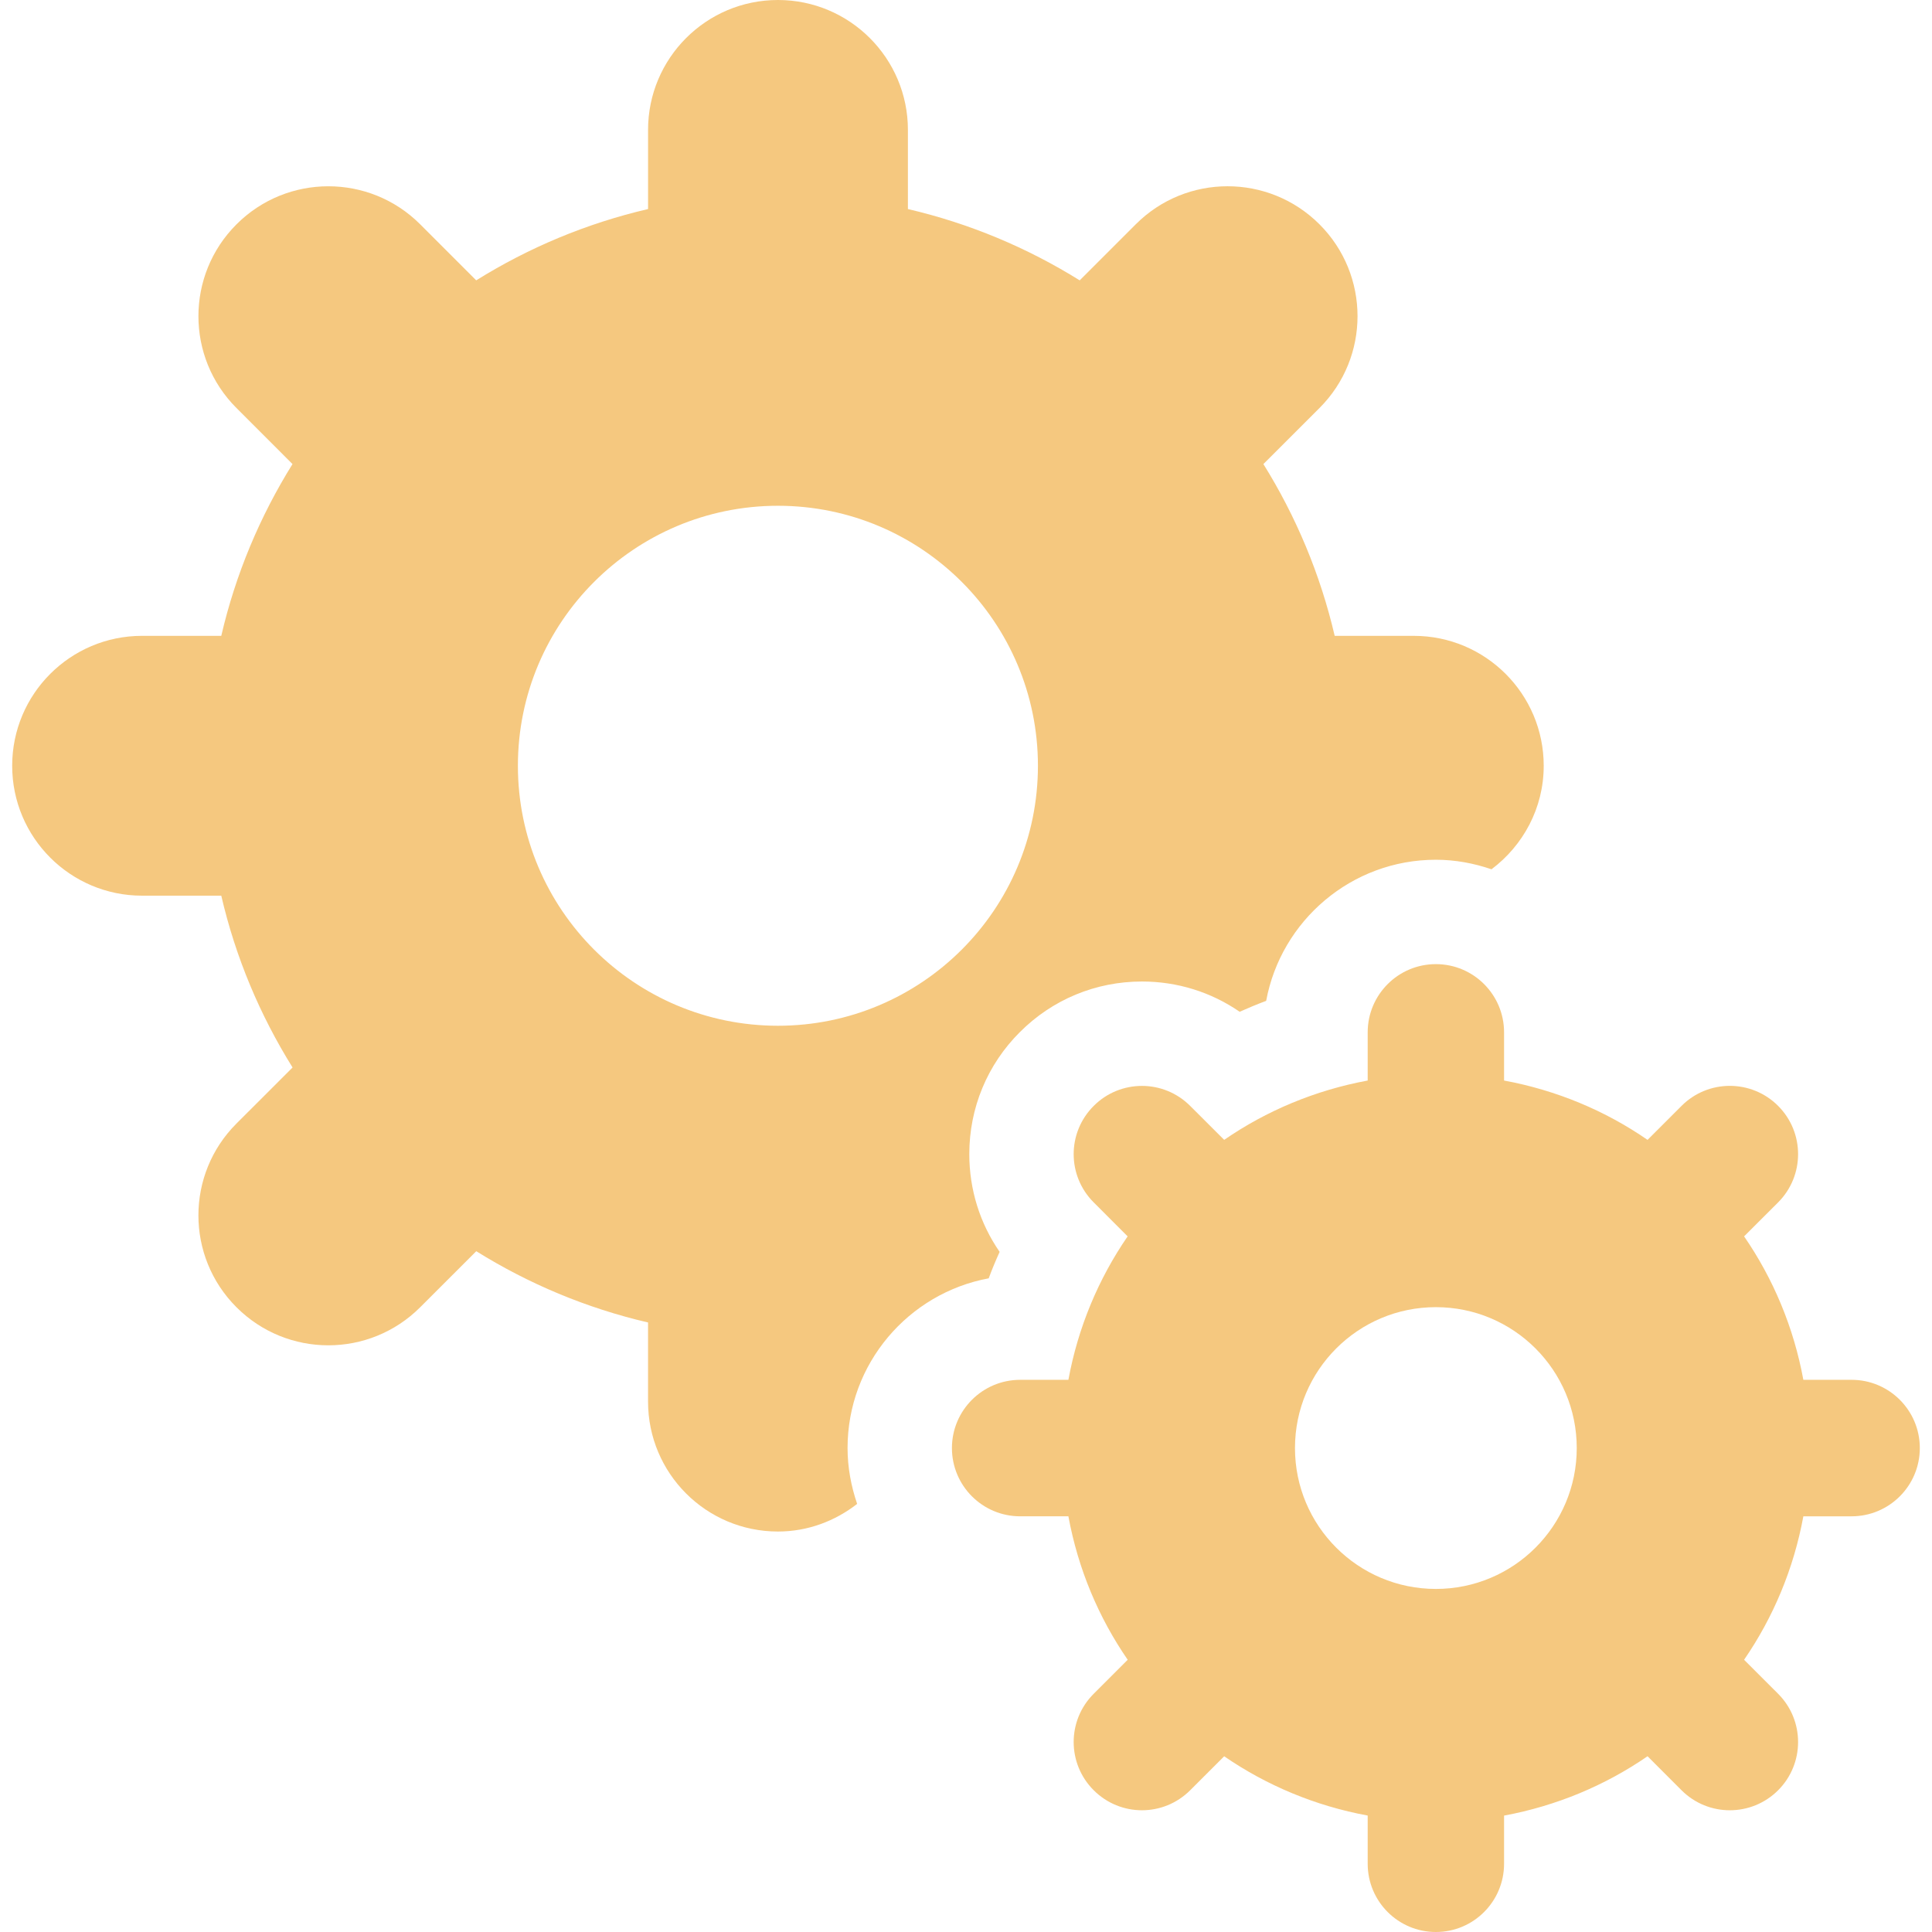<?xml version="1.0" encoding="UTF-8" standalone="no"?>
<!-- Generator: Adobe Illustrator 18.0.0, SVG Export Plug-In . SVG Version: 6.00 Build 0)  -->

<svg
   xmlns:dc="http://purl.org/dc/elements/1.1/"
   xmlns:cc="http://creativecommons.org/ns#"
   xmlns:rdf="http://www.w3.org/1999/02/22-rdf-syntax-ns#"
   xmlns:svg="http://www.w3.org/2000/svg"
   xmlns="http://www.w3.org/2000/svg"
   xmlns:sodipodi="http://sodipodi.sourceforge.net/DTD/sodipodi-0.dtd"
   xmlns:inkscape="http://www.inkscape.org/namespaces/inkscape"
   version="1.1"
   id="Capa_1"
   x="0px"
   y="0px"
   viewBox="0 0 492.975 492.975"
   style="enable-background:new 0 0 492.975 492.975;"
   xml:space="preserve"
   width="512px"
   height="512px"
   inkscape:version="0.91 r13725"
   sodipodi:docname="settings.svg"><defs
     id="defs41" /><sodipodi:namedview
     pagecolor="#ffffff"
     bordercolor="#666666"
     borderopacity="1"
     objecttolerance="10"
     gridtolerance="10"
     guidetolerance="10"
     inkscape:pageopacity="0"
     inkscape:pageshadow="2"
     inkscape:window-width="1013"
     inkscape:window-height="631"
     id="namedview39"
     showgrid="false"
     inkscape:zoom="0.4609375"
     inkscape:cx="256"
     inkscape:cy="256"
     inkscape:window-x="106"
     inkscape:window-y="93"
     inkscape:window-maximized="0"
     inkscape:current-layer="Capa_1" /><g
     id="g3"
     style="fill:#f5c87f;fill-opacity:1"><path
       d="M252.281,326.181c0.841-2.282,1.78-4.523,2.788-6.749c-5.035-7.285-7.74-15.912-7.74-24.951   c0-11.776,4.599-22.84,12.883-31.103c8.321-8.345,19.393-12.934,31.178-12.934c9.032,0,17.643,2.703,24.926,7.722   c2.232-0.995,4.47-1.928,6.764-2.785c3.789-20.46,21.755-36.006,43.303-36.006c4.968,0,9.727,0.907,14.192,2.436   c8.045-6.045,13.324-15.58,13.324-26.416c0-18.308-14.845-33.15-33.149-33.15h-20.186c-3.675-15.757-9.889-30.494-18.194-43.832   l14.312-14.301c12.946-12.941,12.946-33.936,0-46.877c-12.951-12.947-33.959-12.947-46.88,0l-14.305,14.301   c-13.341-8.312-28.083-14.525-43.832-18.193V33.15c0-18.308-14.861-33.15-33.154-33.15c-18.318,0-33.15,14.843-33.15,33.15v20.191   c-15.765,3.668-30.512,9.882-43.847,18.193l-14.291-14.292c-12.936-12.948-33.943-12.948-46.879,0   c-12.951,12.942-12.951,33.936,0,46.876l14.291,14.293c-8.3,13.338-14.52,28.075-18.173,43.832H36.257   c-18.309,0-33.149,14.843-33.149,33.15c0,18.307,14.841,33.15,33.149,33.15H56.46c3.653,15.759,9.873,30.503,18.194,43.841   l-14.313,14.301c-12.951,12.941-12.951,33.935,0,46.877c6.474,6.475,14.955,9.712,23.438,9.712c8.481,0,16.963-3.237,23.441-9.712   l14.307-14.301c13.335,8.304,28.066,14.519,43.831,18.186v20.191c0,18.307,14.831,33.15,33.15,33.15   c7.641,0,14.602-2.695,20.203-7.05c-1.521-4.483-2.445-9.257-2.445-14.251C216.266,347.951,231.807,329.969,252.281,326.181z    M198.508,261.734c-36.643,0-66.359-29.702-66.359-66.34c0-36.639,29.717-66.34,66.359-66.34c36.632,0,66.334,29.701,66.334,66.34   C264.842,232.032,235.14,261.734,198.508,261.734z"
       fill="#9cc5db"
       id="path5"
       style="fill:#f5c87f;fill-opacity:1" /><path
       d="M472.452,352.079h-12.303c-2.461-13.393-7.688-25.809-15.121-36.606l8.68-8.667c6.795-6.799,6.795-17.829,0-24.628   c-3.4-3.406-7.869-5.106-12.318-5.106c-4.453,0-8.918,1.7-12.318,5.106l-8.679,8.677c-10.776-7.446-23.208-12.666-36.611-15.143   v-12.293c0-9.615-7.786-17.408-17.399-17.408c-9.613,0-17.399,7.793-17.399,17.408v12.293   c-13.403,2.478-25.819,7.697-36.617,15.136l-8.673-8.659c-3.4-3.4-7.855-5.108-12.303-5.108c-4.471,0-8.934,1.708-12.318,5.108   c-6.815,6.789-6.815,17.819,0,24.618l8.658,8.667c-7.428,10.798-12.655,23.213-15.115,36.606h-12.303   c-9.613,0-17.415,7.794-17.415,17.409c0,9.623,7.802,17.417,17.415,17.417h12.303c2.46,13.393,7.688,25.801,15.131,36.604   l-8.674,8.677c-6.815,6.797-6.815,17.821,0,24.618c3.4,3.4,7.848,5.107,12.318,5.107c4.447,0,8.902-1.707,12.303-5.107l8.673-8.666   c10.798,7.428,23.214,12.649,36.617,15.125v12.294c0,9.622,7.786,17.417,17.399,17.417c9.613,0,17.399-7.795,17.399-17.417v-12.286   c13.403-2.483,25.815-7.705,36.611-15.142l8.679,8.683c3.4,3.4,7.865,5.1,12.318,5.1c4.449,0,8.918-1.699,12.318-5.1   c6.795-6.797,6.795-17.829,0-24.626l-8.68-8.677c7.434-10.804,12.66-23.211,15.121-36.604h12.303   c9.613,0,17.415-7.794,17.415-17.417C489.867,359.873,482.065,352.079,472.452,352.079z M366.381,405.438   c-19.86,0-35.951-16.096-35.951-35.949c0-19.854,16.091-35.951,35.951-35.951c19.86,0,35.946,16.098,35.946,35.951   C402.328,389.342,386.242,405.438,366.381,405.438z"
       fill="#9cc5db"
       id="path7"
       style="fill:#f5c87f;fill-opacity:1" /></g><g
     id="g9"
     style="fill:#f5c87f;fill-opacity:1" /><g
     id="g11"
     style="fill:#f5c87f;fill-opacity:1" /><g
     id="g13"
     style="fill:#f5c87f;fill-opacity:1" /><g
     id="g15"
     style="fill:#f5c87f;fill-opacity:1" /><g
     id="g17"
     style="fill:#f5c87f;fill-opacity:1" /><g
     id="g19"
     style="fill:#f5c87f;fill-opacity:1" /><g
     id="g21"
     style="fill:#f5c87f;fill-opacity:1" /><g
     id="g23"
     style="fill:#f5c87f;fill-opacity:1" /><g
     id="g25"
     style="fill:#f5c87f;fill-opacity:1" /><g
     id="g27"
     style="fill:#f5c87f;fill-opacity:1" /><g
     id="g29"
     style="fill:#f5c87f;fill-opacity:1" /><g
     id="g31"
     style="fill:#f5c87f;fill-opacity:1" /><g
     id="g33"
     style="fill:#f5c87f;fill-opacity:1" /><g
     id="g35"
     style="fill:#f5c87f;fill-opacity:1" /><g
     id="g37"
     style="fill:#f5c87f;fill-opacity:1" /></svg>